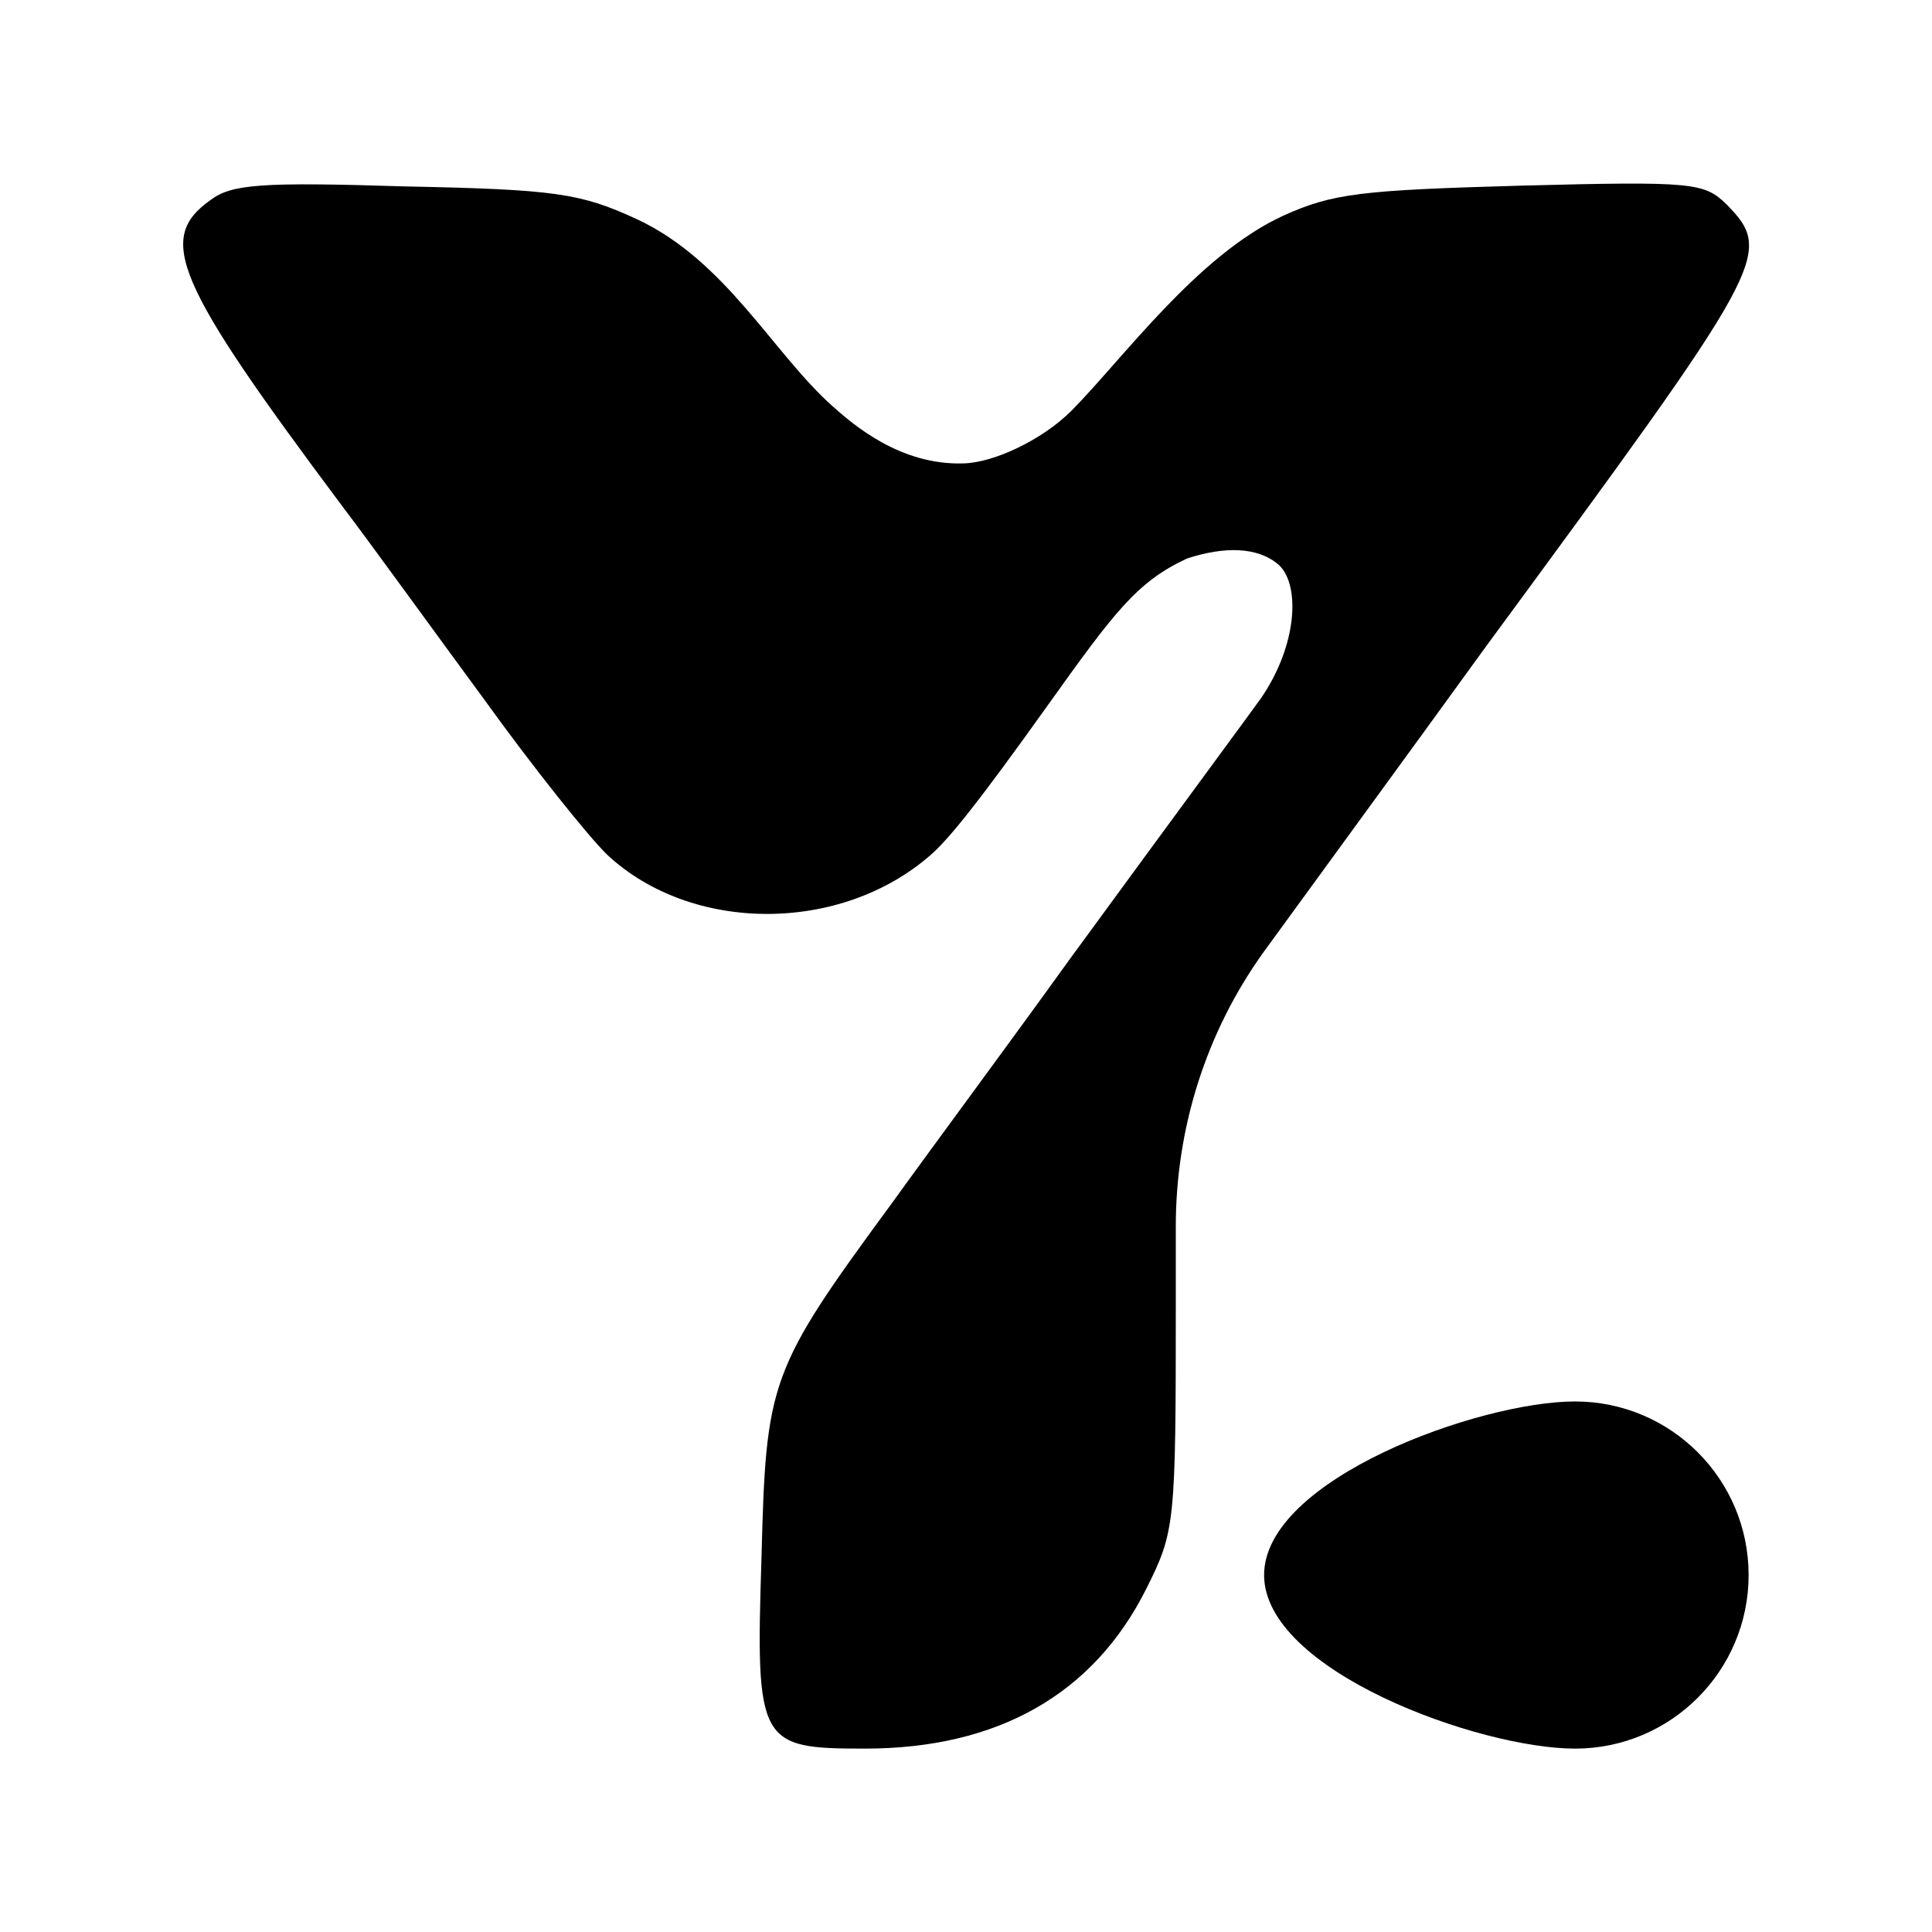<?xml version="1.0" encoding="utf-8"?>
<!-- Generator: Adobe Illustrator 24.3.0, SVG Export Plug-In . SVG Version: 6.00 Build 0)  -->
<svg version="1.1" id="Layer_1" xmlns="http://www.w3.org/2000/svg" xmlns:xlink="http://www.w3.org/1999/xlink" x="0px" y="0px"
	 viewBox="0 0 256 256" style="enable-background:new 0 0 256 256;" xml:space="preserve">
<g>
	<path d="M196.8,85.8c-9.7,13.4-23,31.6-29.4,40.4c-7.6,10.6-11.6,23.3-11.6,36.3v10.1c0,29.4-0.1,30.3-3.9,37.9
		c-7,14-19.7,21.2-37.3,21.2c-14,0-14.5-0.6-13.7-25.2c0.6-23.6,1-24.9,17.3-47.1c5.4-7.5,16-21.8,23.4-32.1
		c15.5-21.2,24.3-33.1,25.5-34.8c4.8-7,5.2-14.9,2.4-17.6c-2.8-2.5-7.3-2.5-12.2-0.9c-6.7,3.1-9.7,7.2-18.5,19.5
		c-9.7,13.6-13.3,17.9-15.5,19.8c-11.9,10.4-31.6,10.4-42.8,0c-2.5-2.4-10-11.8-16.4-20.7C57.4,83.5,49.1,72,45.3,67
		C23.1,37.3,20.7,31.6,27.9,26.5c2.8-2.1,6.7-2.4,25.7-1.8c20,0.4,23.3,0.9,30.7,4.3c11.9,5.5,18.1,17.8,26.1,24.9
		c2.5,2.2,8.8,7.8,17.3,7.5c4-0.1,10.4-3.1,14.3-7c6.9-7,16.7-20.6,28-25.8c6.6-3,10.4-3.4,31.5-4c23-0.6,24.3-0.4,27.3,2.5
		C235.1,33.6,234.2,34.9,196.8,85.8z"/>
	<path d="M231.7,208.7c0,12.7-10.3,23-23,23c-12.7,0-41.2-10.3-41.2-23c0-12.7,28.5-23,41.2-23C221.4,185.7,231.7,196,231.7,208.7z"
		/>
</g>
</svg>
